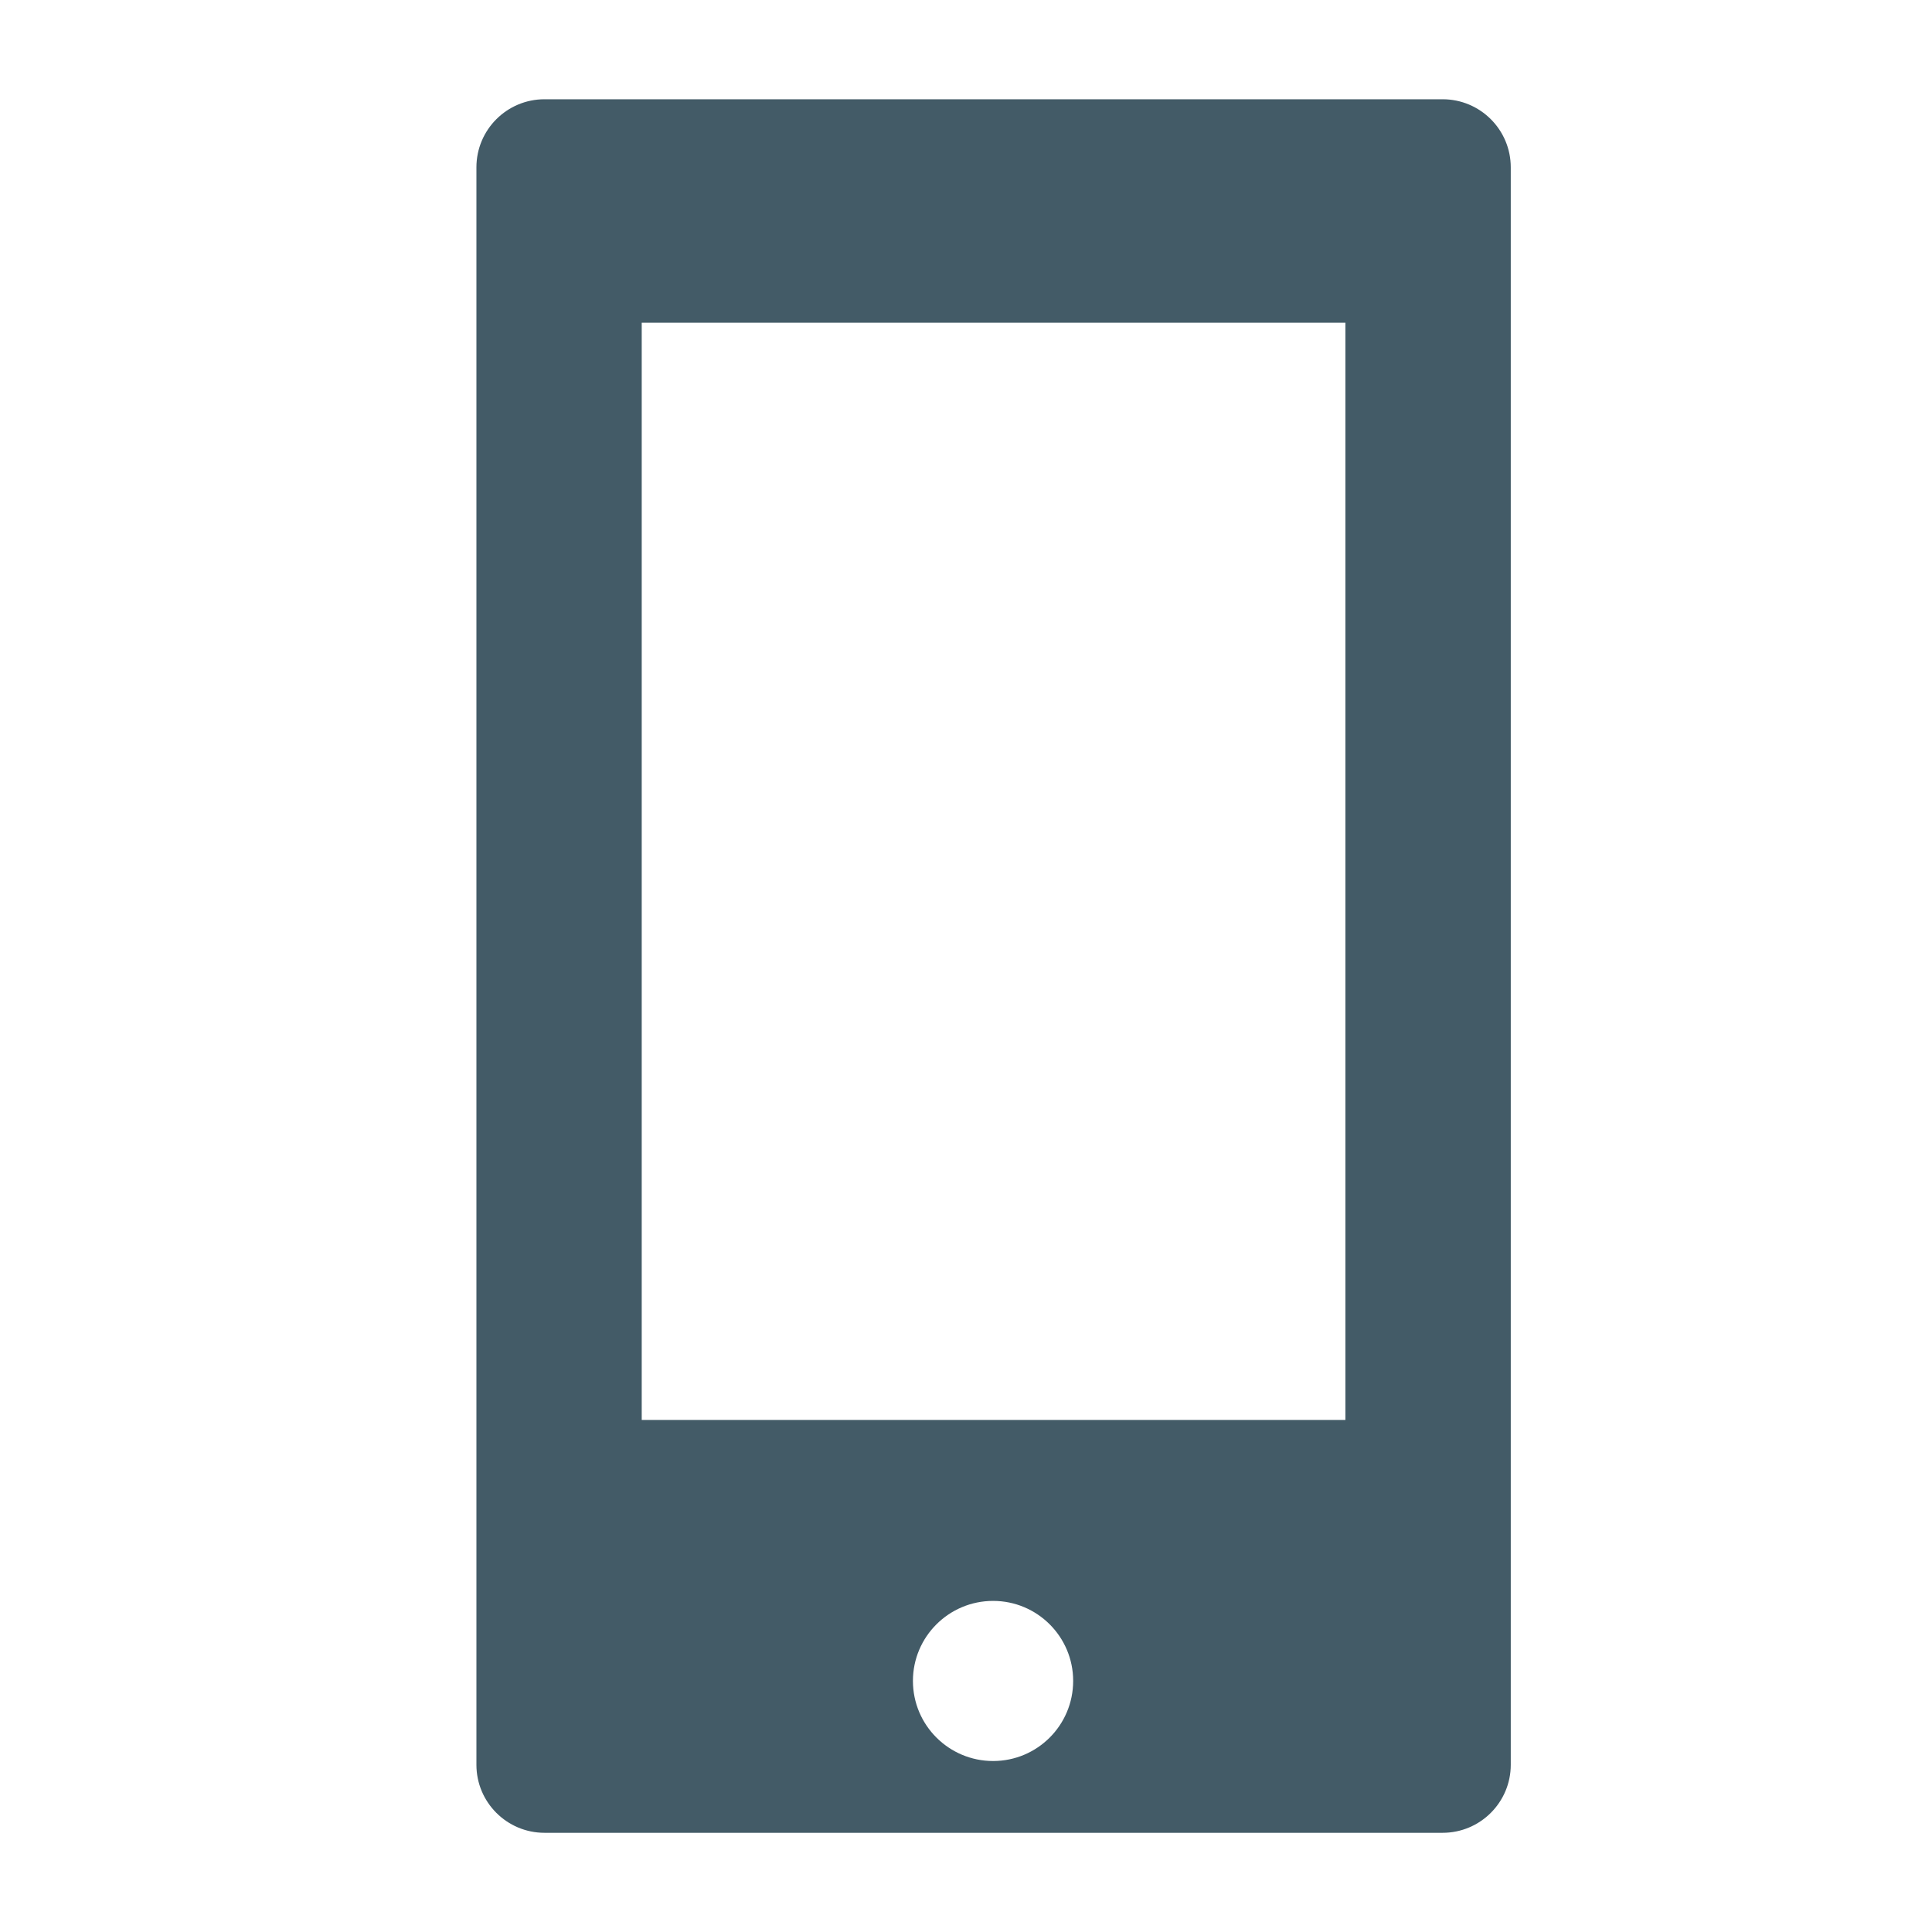 <svg width="32" height="32" xmlns="http://www.w3.org/2000/svg">

 <g>
  <title>background</title>
  <rect fill="none" id="canvas_background" height="402" width="582" y="-1" x="-1"/>
 </g>
 <g>
  <title>Layer 1</title>
  <path id="svg_1" fill="#435b67" d="m25.023,2.772c0,-0.624 -0.506,-1.128 -1.129,-1.128l-14.875,0c-0.623,0 -1.128,0.504 -1.128,1.128l0,26.458c0,0.622 0.505,1.127 1.128,1.127l14.875,0c0.623,0 1.129,-0.505 1.129,-1.127l0,-26.458zm-8.574,26.396c-0.733,0 -1.328,-0.594 -1.328,-1.327c0,-0.731 0.595,-1.325 1.328,-1.325c0.732,0 1.326,0.594 1.326,1.325c0,0.733 -0.593,1.327 -1.326,1.327zm5.835,-5.649l-11.655,0l0,-18.174l11.655,0l0,18.174z"/>
 </g>
</svg>